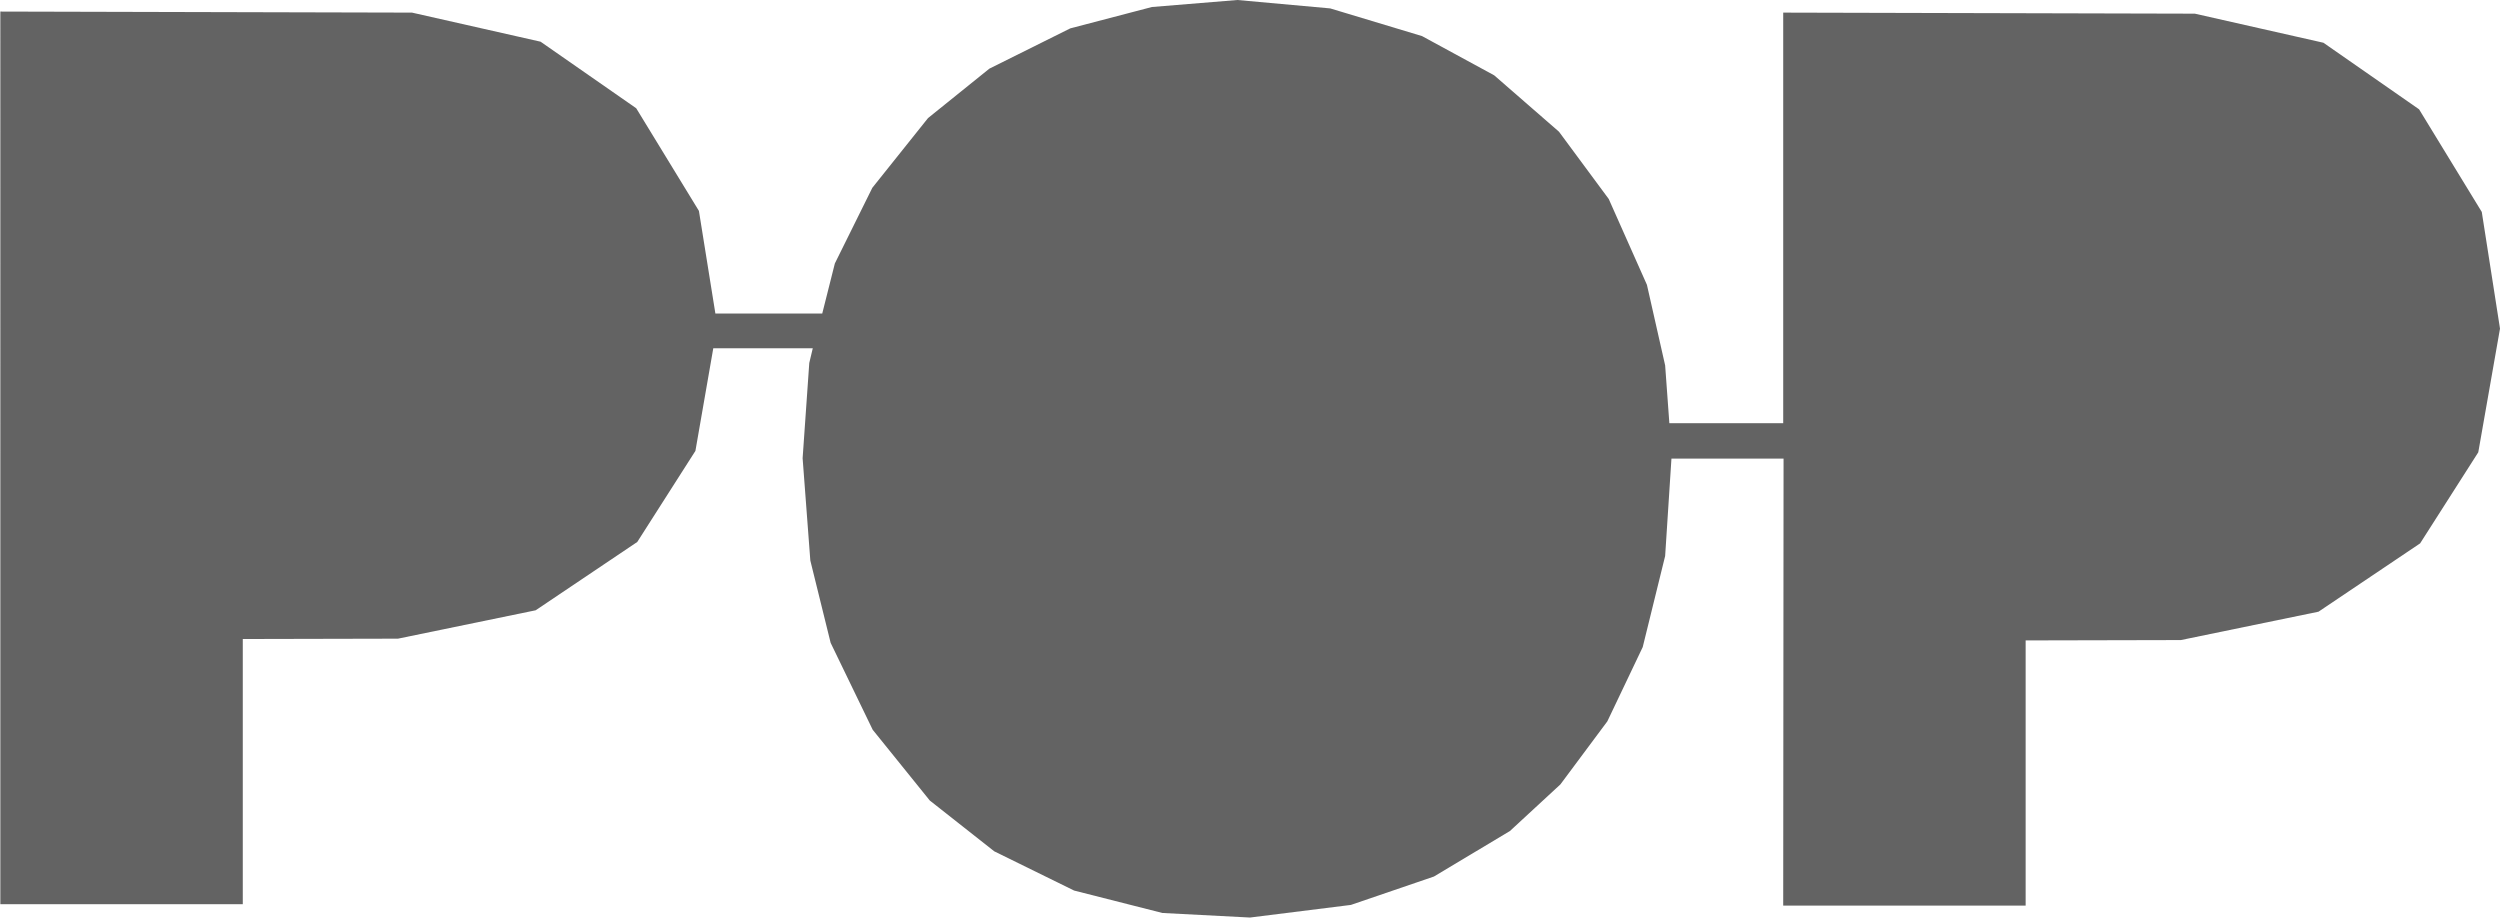 <?xml version="1.0" encoding="utf-8"?>
<!-- Generator: Adobe Illustrator 23.0.3, SVG Export Plug-In . SVG Version: 6.00 Build 0)  -->
<svg version="1.1" id="圖層_1" xmlns="http://www.w3.org/2000/svg" xmlns:xlink="http://www.w3.org/1999/xlink" x="0px" y="0px"
	 viewBox="0 0 713.6 261.9" style="enable-background:new 0 0 713.6 261.9;" xml:space="preserve">
<style type="text/css">
	.st0{fill:#636363;}
</style>
<path class="st0" d="M713.6,93.8l-6.2,35.3l-16.6,26l-29,19.5l-39.3,8.1l-44.3,0.1l0,75.7l-69.2,0l0.1-127.6h-32l-1.8,27.8l-6.4,26
	l-10.1,21.2l-13.4,18L431,237.2l-21.7,13l-23.7,8.1l-28.8,3.6l-25-1.3l-25.2-6.4L283.8,243l-18.4-14.5l-16.3-20.2l-12-24.8
	l-5.8-23.5l-2.2-29.2l1.9-27.2l1-4.2h-28.4l-5.1,29.3l-16.6,26l-29,19.5l-39.3,8.1l-44.3,0.1l0,75.7l-69.2,0L0.1,3.3l117.5,0.3
	l36.7,8.3l27.3,19l17.9,29.3l4.7,29.3h30.5l3.6-14.3L249,53.6l15.9-19.9l17.5-14.1l23.1-11.5L328.8,2l24.4-2l26.5,2.4l26.2,7.9
	l20.6,11.2L445,37.6l14.2,19.2l10.9,24.5l5.2,23l1.2,16.5H509L509,3.6l117.5,0.3l36.7,8.3l27.3,19l17.9,29.3L713.6,93.8z"/>
</svg>
